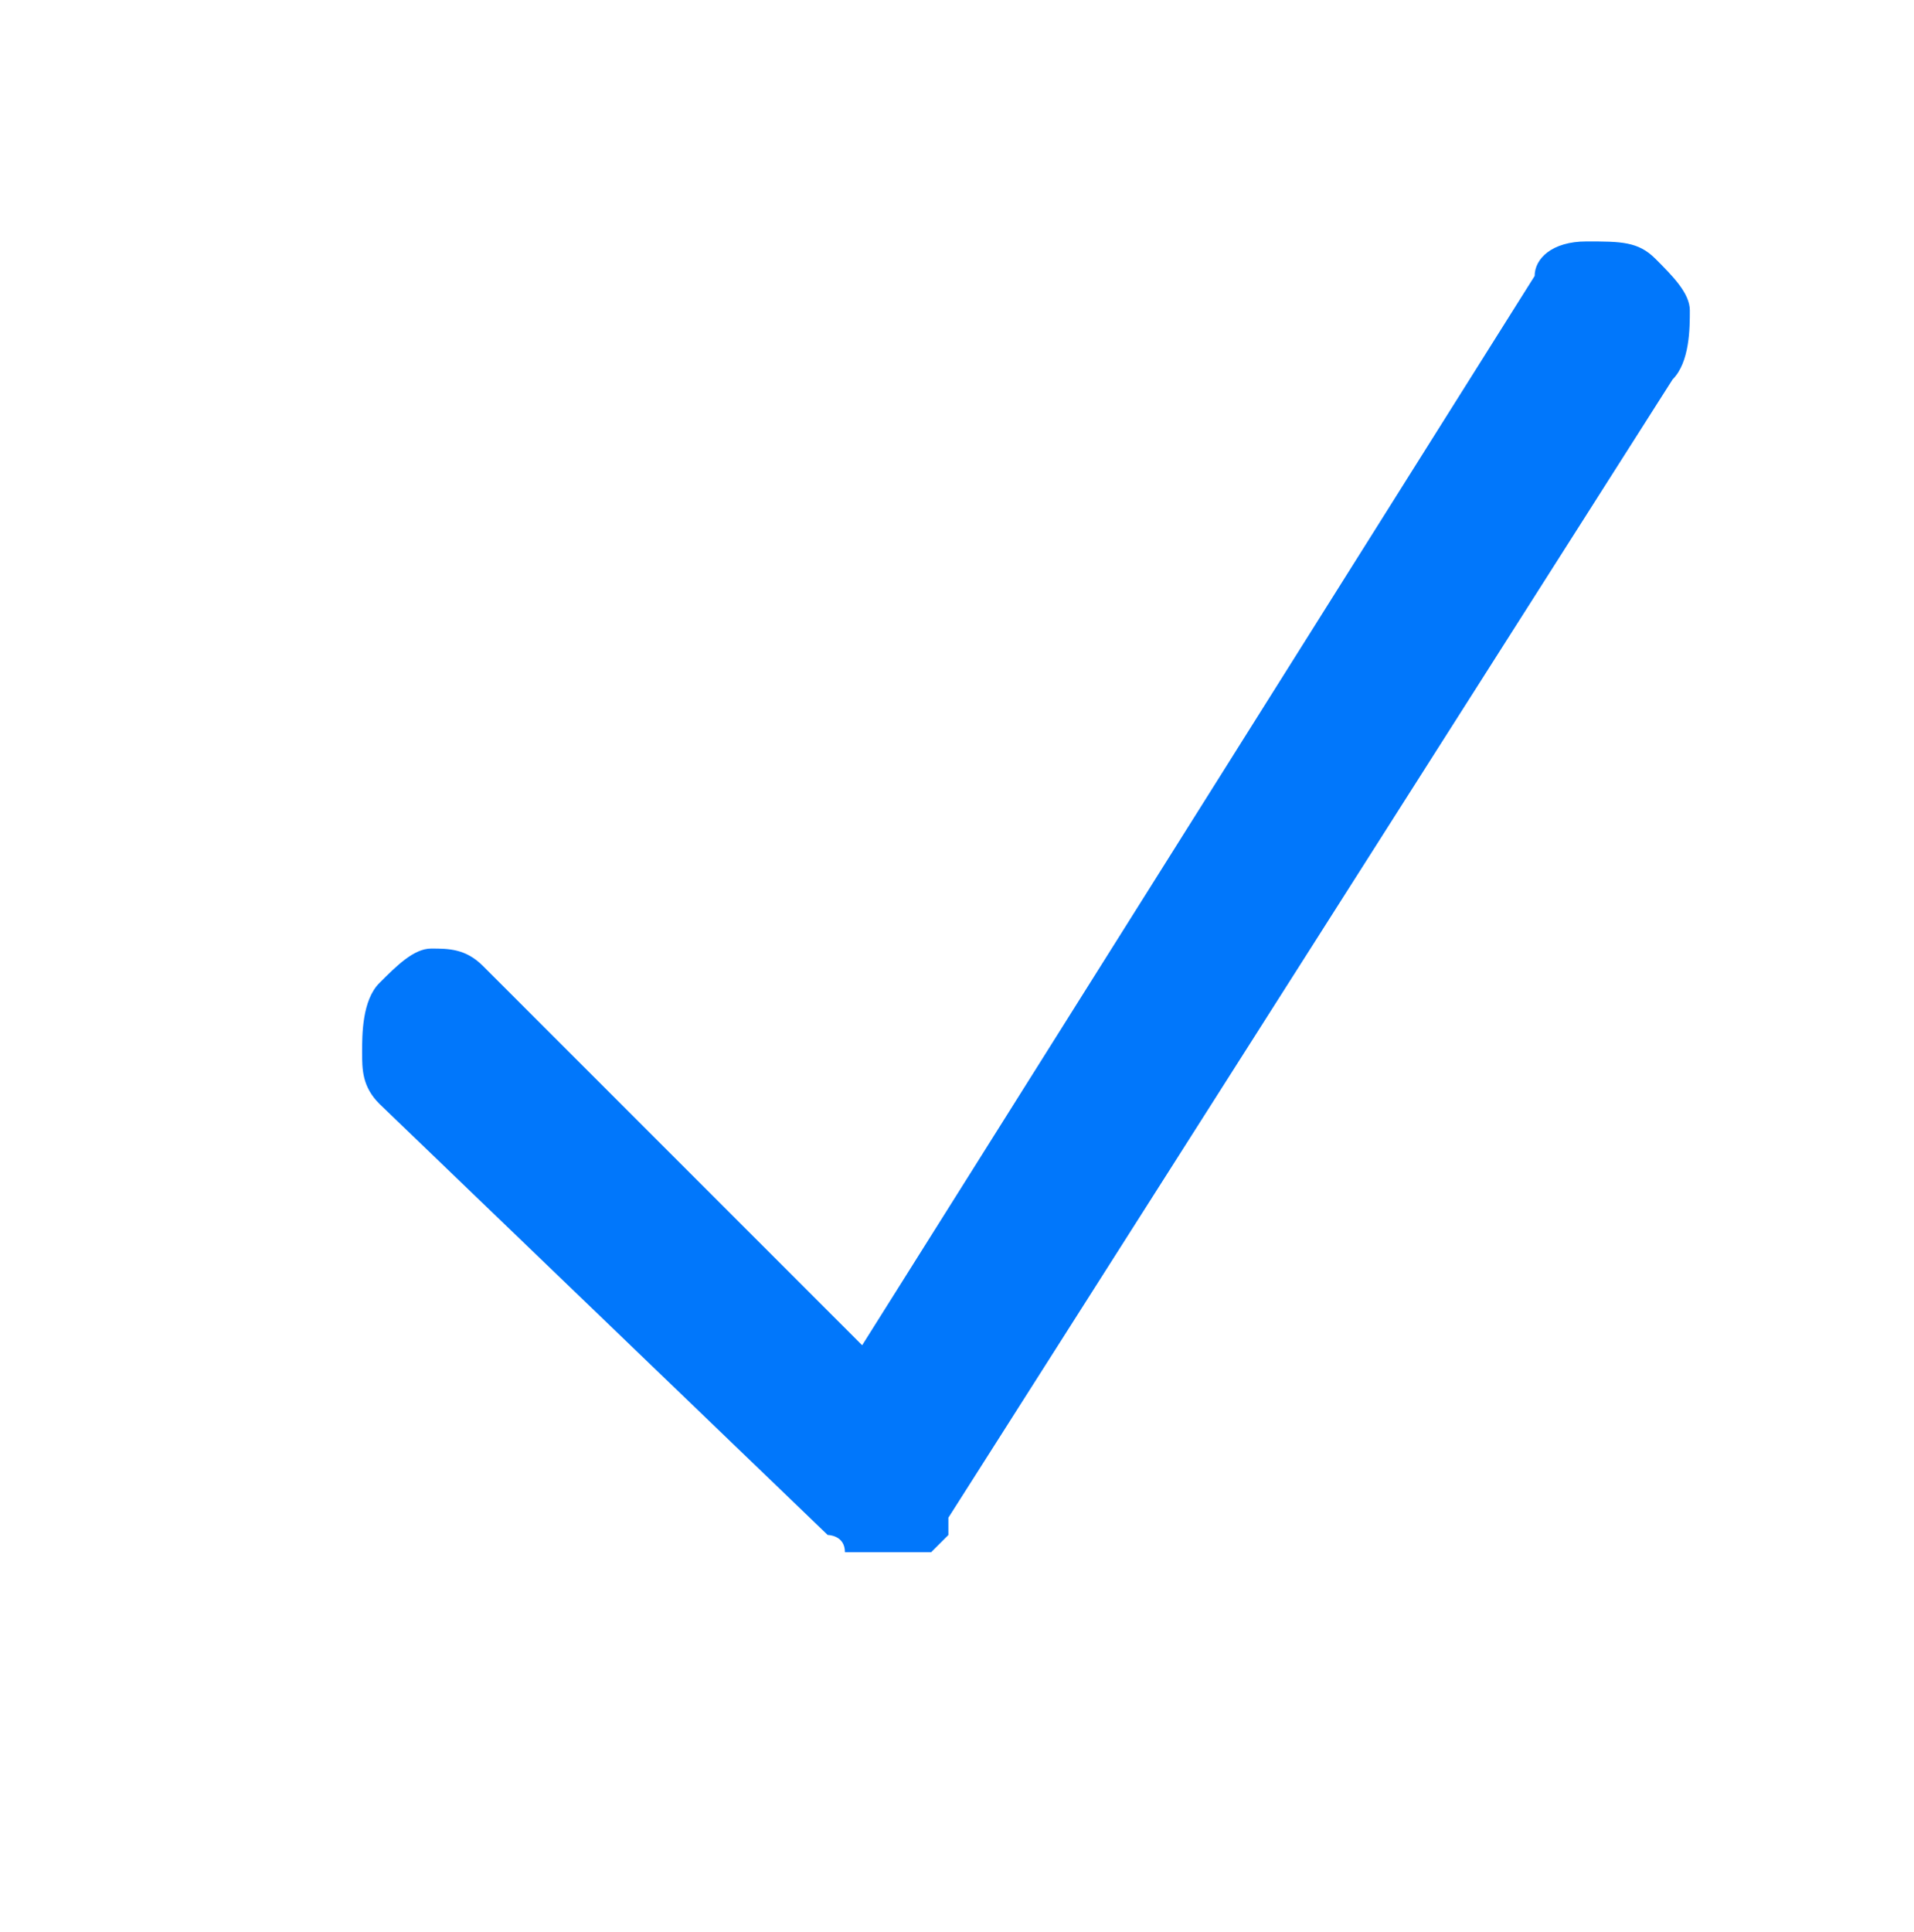 <?xml version="1.0" encoding="utf-8"?>
<!-- Generator: Adobe Illustrator 24.0.1, SVG Export Plug-In . SVG Version: 6.00 Build 0)  -->
<svg version="1.1" id="Camada_1" xmlns="http://www.w3.org/2000/svg" xmlns:xlink="http://www.w3.org/1999/xlink" x="0px" y="0px"
	 viewBox="0 0 11.1 11.2" style="enable-background:new 0 0 11.1 11.2;" xml:space="preserve">
<style type="text/css">
	.st0{enable-background:new    ;}
	.st1{fill:#0177FB;}
</style>
<title>yes</title>
<g id="Camada_2_1_">
	<g id="Camada_1-2">
		<g class="st0">
			<path class="st1" d="M4.8,8.9L2.2,6.4C2.1,6.3,2.1,6.2,2.1,6.1s0-0.3,0.1-0.4c0.1-0.1,0.2-0.2,0.3-0.2c0.1,0,0.2,0,0.3,0.1L5,7.8
				l3.9-6.2C8.9,1.5,9,1.4,9.2,1.4s0.3,0,0.4,0.1c0.1,0.1,0.2,0.2,0.2,0.3c0,0.1,0,0.3-0.1,0.4L5.5,8.8c0,0,0,0,0,0.1
				c0,0,0,0-0.1,0.1l0,0C5.3,9,5.3,9,5.2,9c0,0,0,0,0,0c0,0-0.1,0-0.1,0C5,9,5,9,5,9c0,0,0,0-0.1,0C4.9,8.9,4.8,8.9,4.8,8.9
				C4.8,8.9,4.8,8.9,4.8,8.9z"/>
		</g>
	</g>
</g>
</svg>
